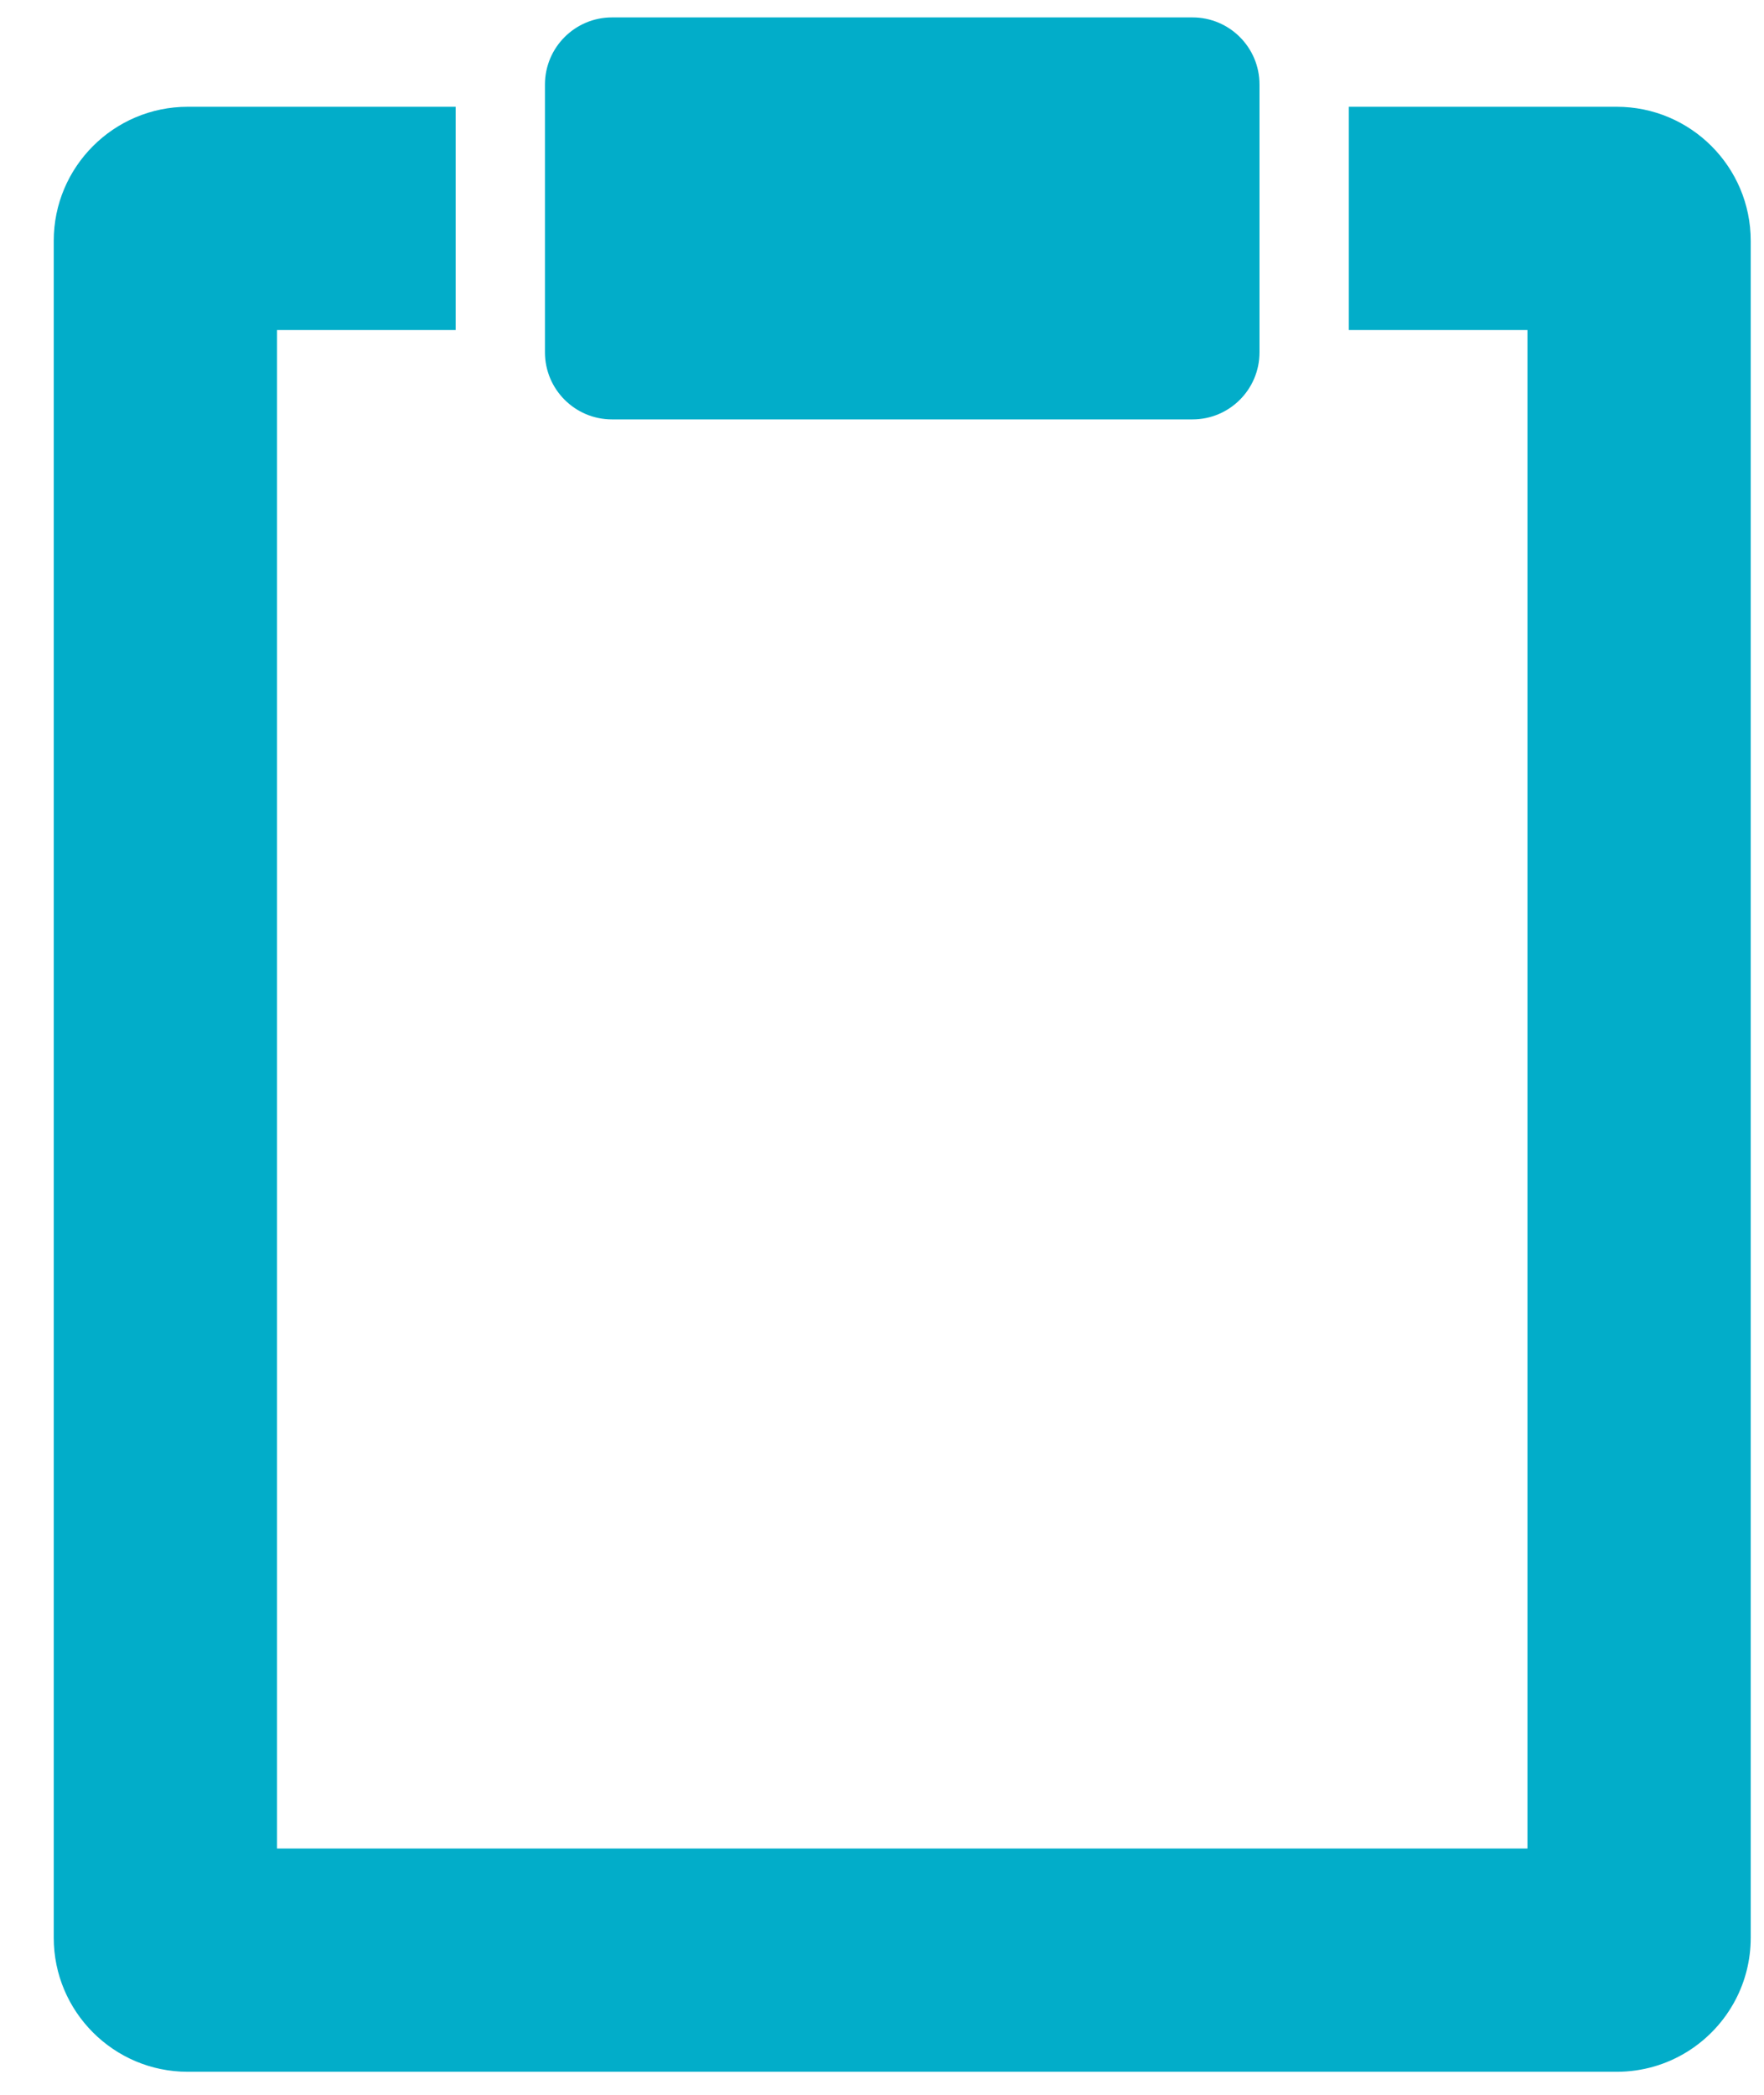 <svg width="32" height="38" viewBox="0 0 32 38" fill="none" xmlns="http://www.w3.org/2000/svg">
<path d="M11.101 0.316C10.431 0.316 9.886 0.861 9.886 1.532V6.392C9.886 7.063 10.431 7.608 11.101 7.608H21.633C22.304 7.608 22.848 7.063 22.848 6.392V1.532C22.848 0.861 22.304 0.316 21.633 0.316H11.101ZM3.405 1.937C2.065 1.937 0.975 3.027 0.975 4.367V35.152C0.975 36.492 2.065 37.582 3.405 37.582H29.329C30.267 37.582 31.082 37.049 31.487 36.269C31.661 35.934 31.759 35.554 31.759 35.152V4.367C31.759 3.027 30.669 1.937 29.329 1.937H24.468V5.987H27.709V33.532H5.025V5.987H8.266V1.937H3.405Z" fill="#02ADC9"/>
</svg>
